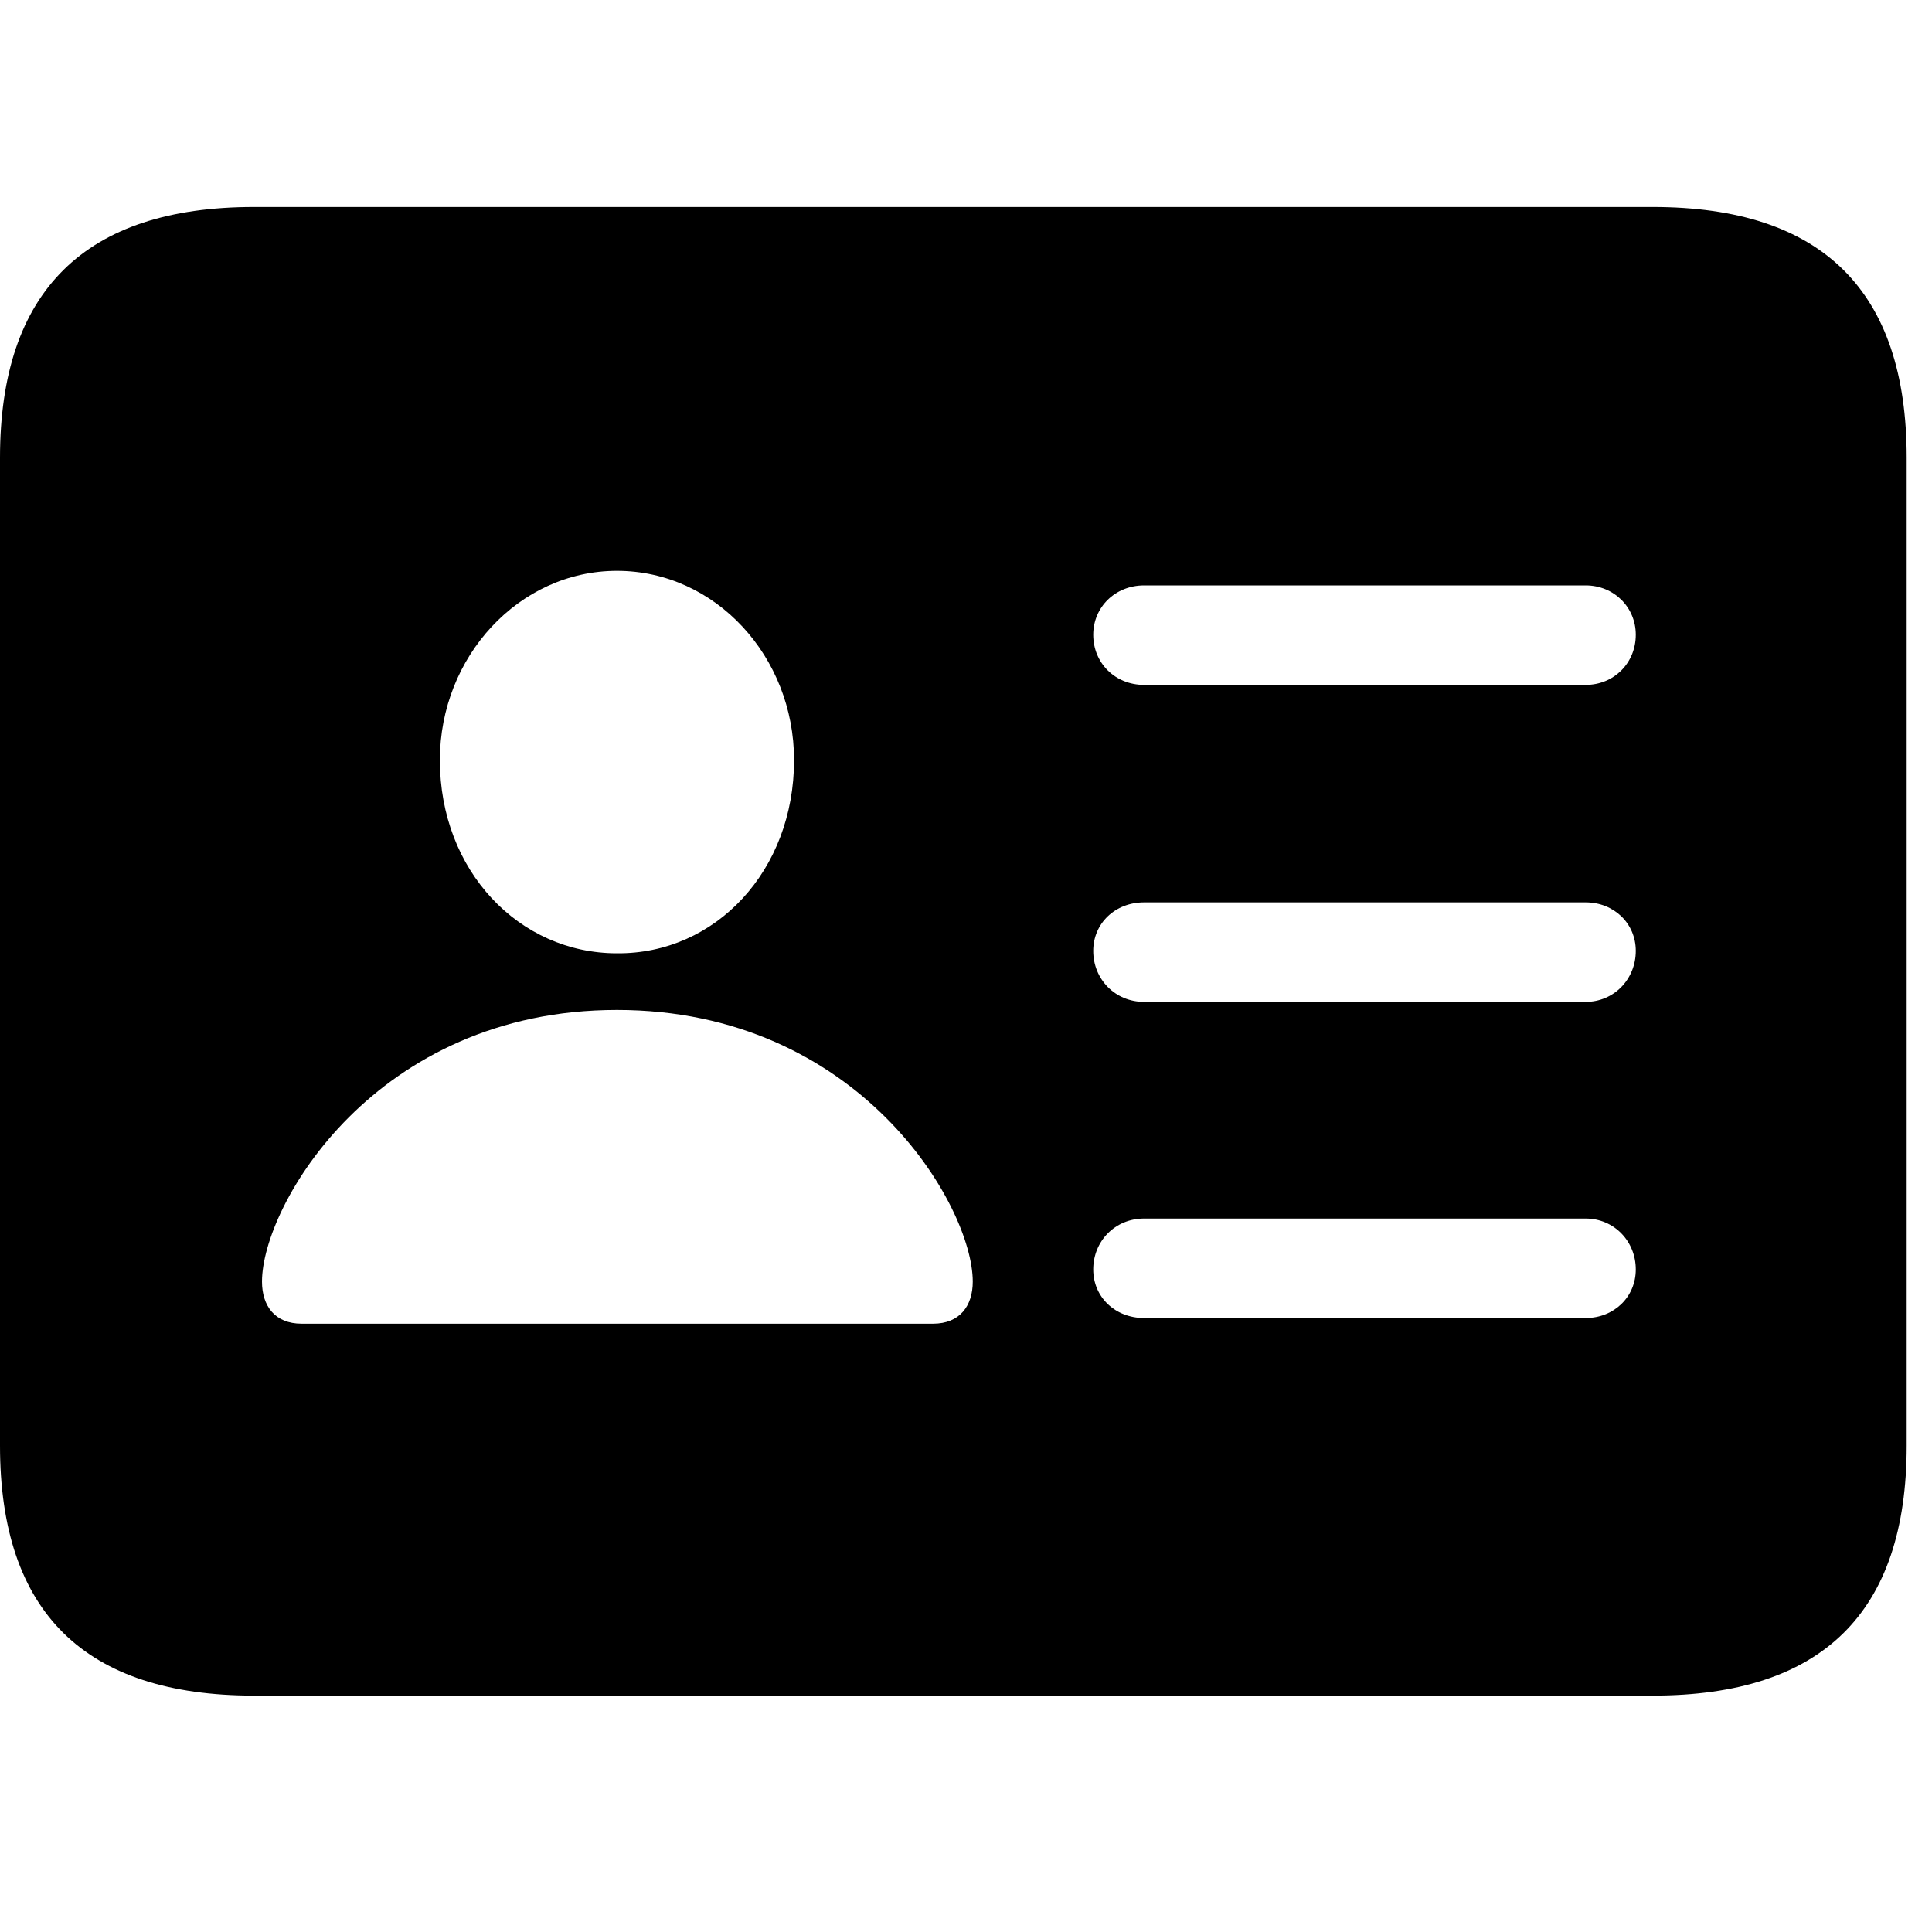 <svg width="28" height="28" viewBox="0 0 28 28" fill="none" xmlns="http://www.w3.org/2000/svg">
<path d="M27.633 6.633V20.953C27.633 23.367 26.414 24.574 23.953 24.574H3.68C1.23 24.574 0 23.367 0 20.953V6.633C0 4.219 1.23 3 3.68 3H23.953C26.414 3 27.633 4.219 27.633 6.633ZM3.797 18.574C3.797 18.926 3.984 19.184 4.371 19.184H13.523C13.91 19.184 14.098 18.926 14.098 18.574C14.098 17.473 12.445 14.637 8.941 14.637C5.438 14.637 3.797 17.473 3.797 18.574ZM16.582 17.66C16.16 17.66 15.844 17.988 15.844 18.398C15.844 18.797 16.16 19.102 16.582 19.102H22.98C23.391 19.102 23.707 18.797 23.707 18.398C23.707 17.988 23.391 17.66 22.98 17.66H16.582ZM16.582 13.078C16.16 13.078 15.844 13.383 15.844 13.781C15.844 14.191 16.16 14.52 16.582 14.52H22.98C23.391 14.52 23.707 14.191 23.707 13.781C23.707 13.383 23.391 13.078 22.98 13.078H16.582ZM6.375 11.016C6.375 12.621 7.523 13.816 8.941 13.816C10.371 13.828 11.508 12.621 11.508 11.016C11.508 9.516 10.371 8.273 8.941 8.273C7.523 8.273 6.375 9.516 6.375 11.016ZM16.582 8.484C16.16 8.484 15.844 8.801 15.844 9.199C15.844 9.609 16.16 9.926 16.582 9.926H22.98C23.391 9.926 23.707 9.609 23.707 9.199C23.707 8.801 23.391 8.484 22.98 8.484H16.582Z" fill="black"/>
</svg>

